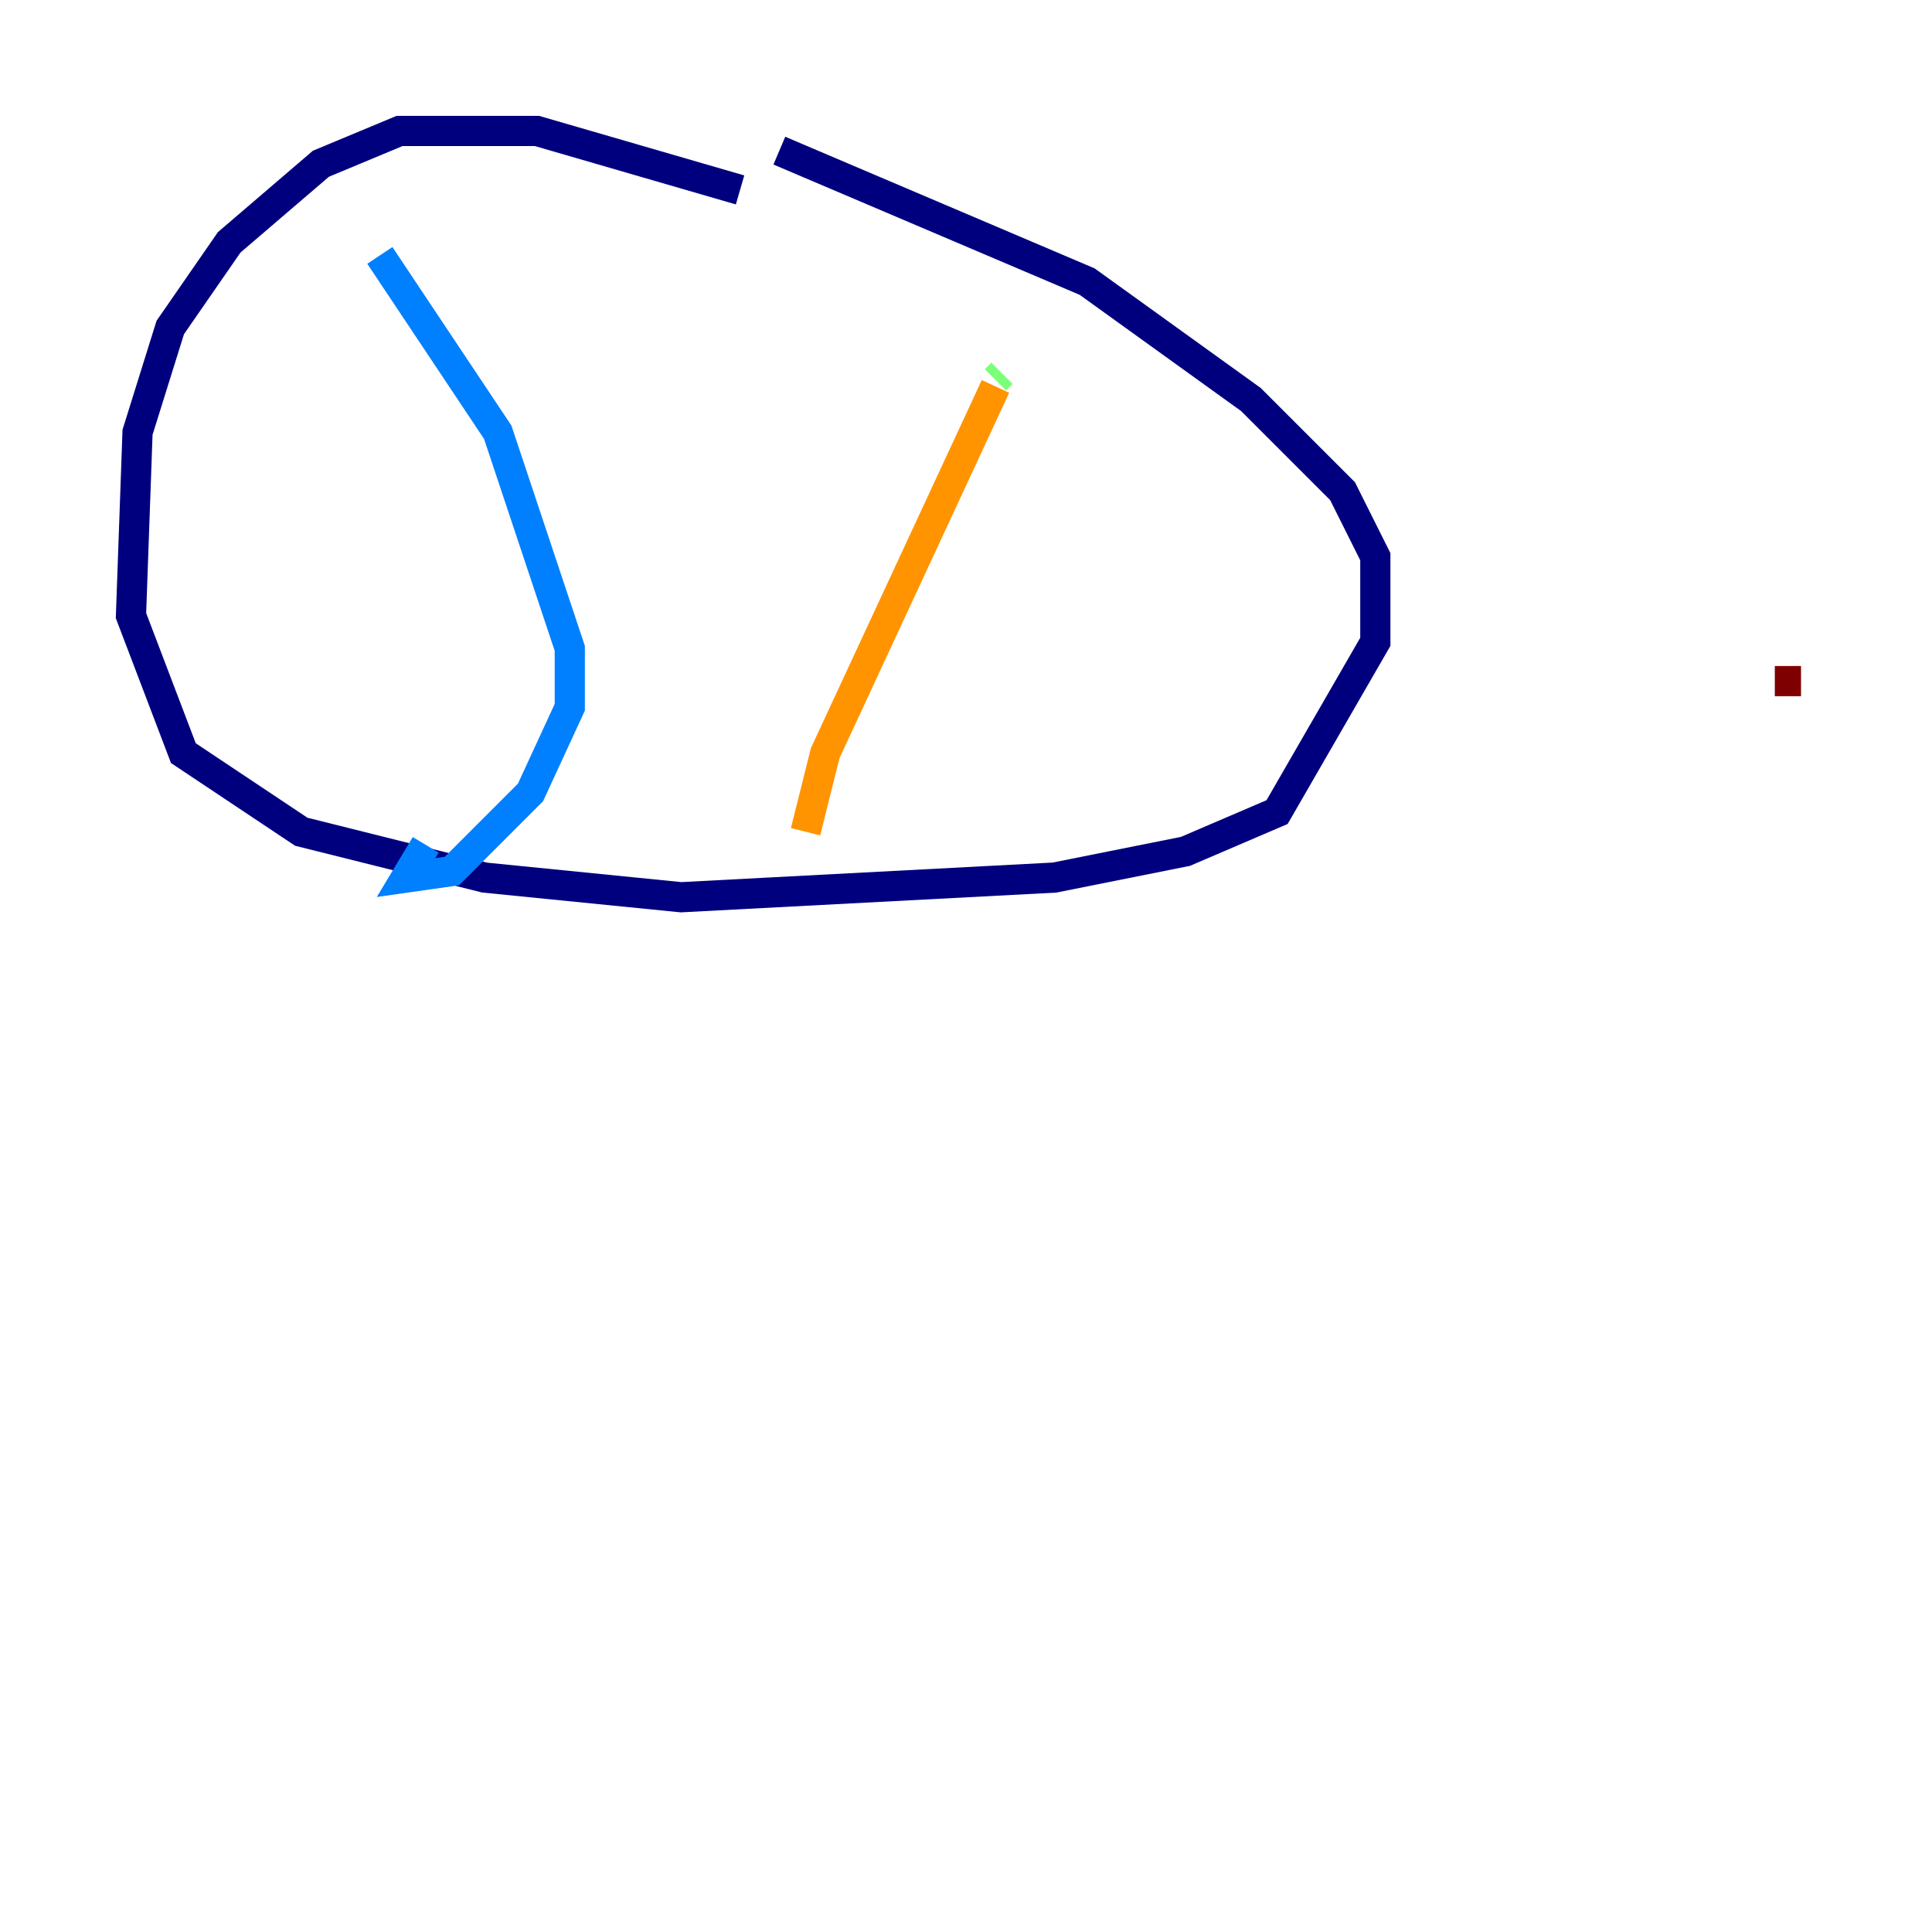 <?xml version="1.0" encoding="utf-8" ?>
<svg baseProfile="tiny" height="128" version="1.2" viewBox="0,0,128,128" width="128" xmlns="http://www.w3.org/2000/svg" xmlns:ev="http://www.w3.org/2001/xml-events" xmlns:xlink="http://www.w3.org/1999/xlink"><defs /><polyline fill="none" points="49.031,12.583 35.58,8.678 26.468,8.678 21.261,10.848 15.186,16.054 11.281,21.695 9.112,28.637 8.678,40.786 12.149,49.898 19.959,55.105 32.108,58.142 45.125,59.444 69.858,58.142 78.536,56.407 84.61,53.803 91.119,42.522 91.119,36.881 88.949,32.542 82.875,26.468 72.027,18.658 51.634,9.98" stroke="#00007f" stroke-width="2" /><polyline fill="none" points="25.166,16.922 32.976,28.637 37.749,42.956 37.749,46.861 35.146,52.502 29.939,57.709 26.902,58.142 28.203,55.973" stroke="#0080ff" stroke-width="2" /><polyline fill="none" points="66.386,24.732 65.953,25.166" stroke="#7cff79" stroke-width="2" /><polyline fill="none" points="65.953,25.6 54.671,49.898 53.37,55.105" stroke="#ff9400" stroke-width="2" /><polyline fill="none" points="119.322,45.125 117.586,45.125" stroke="#7f0000" stroke-width="2" /></svg>